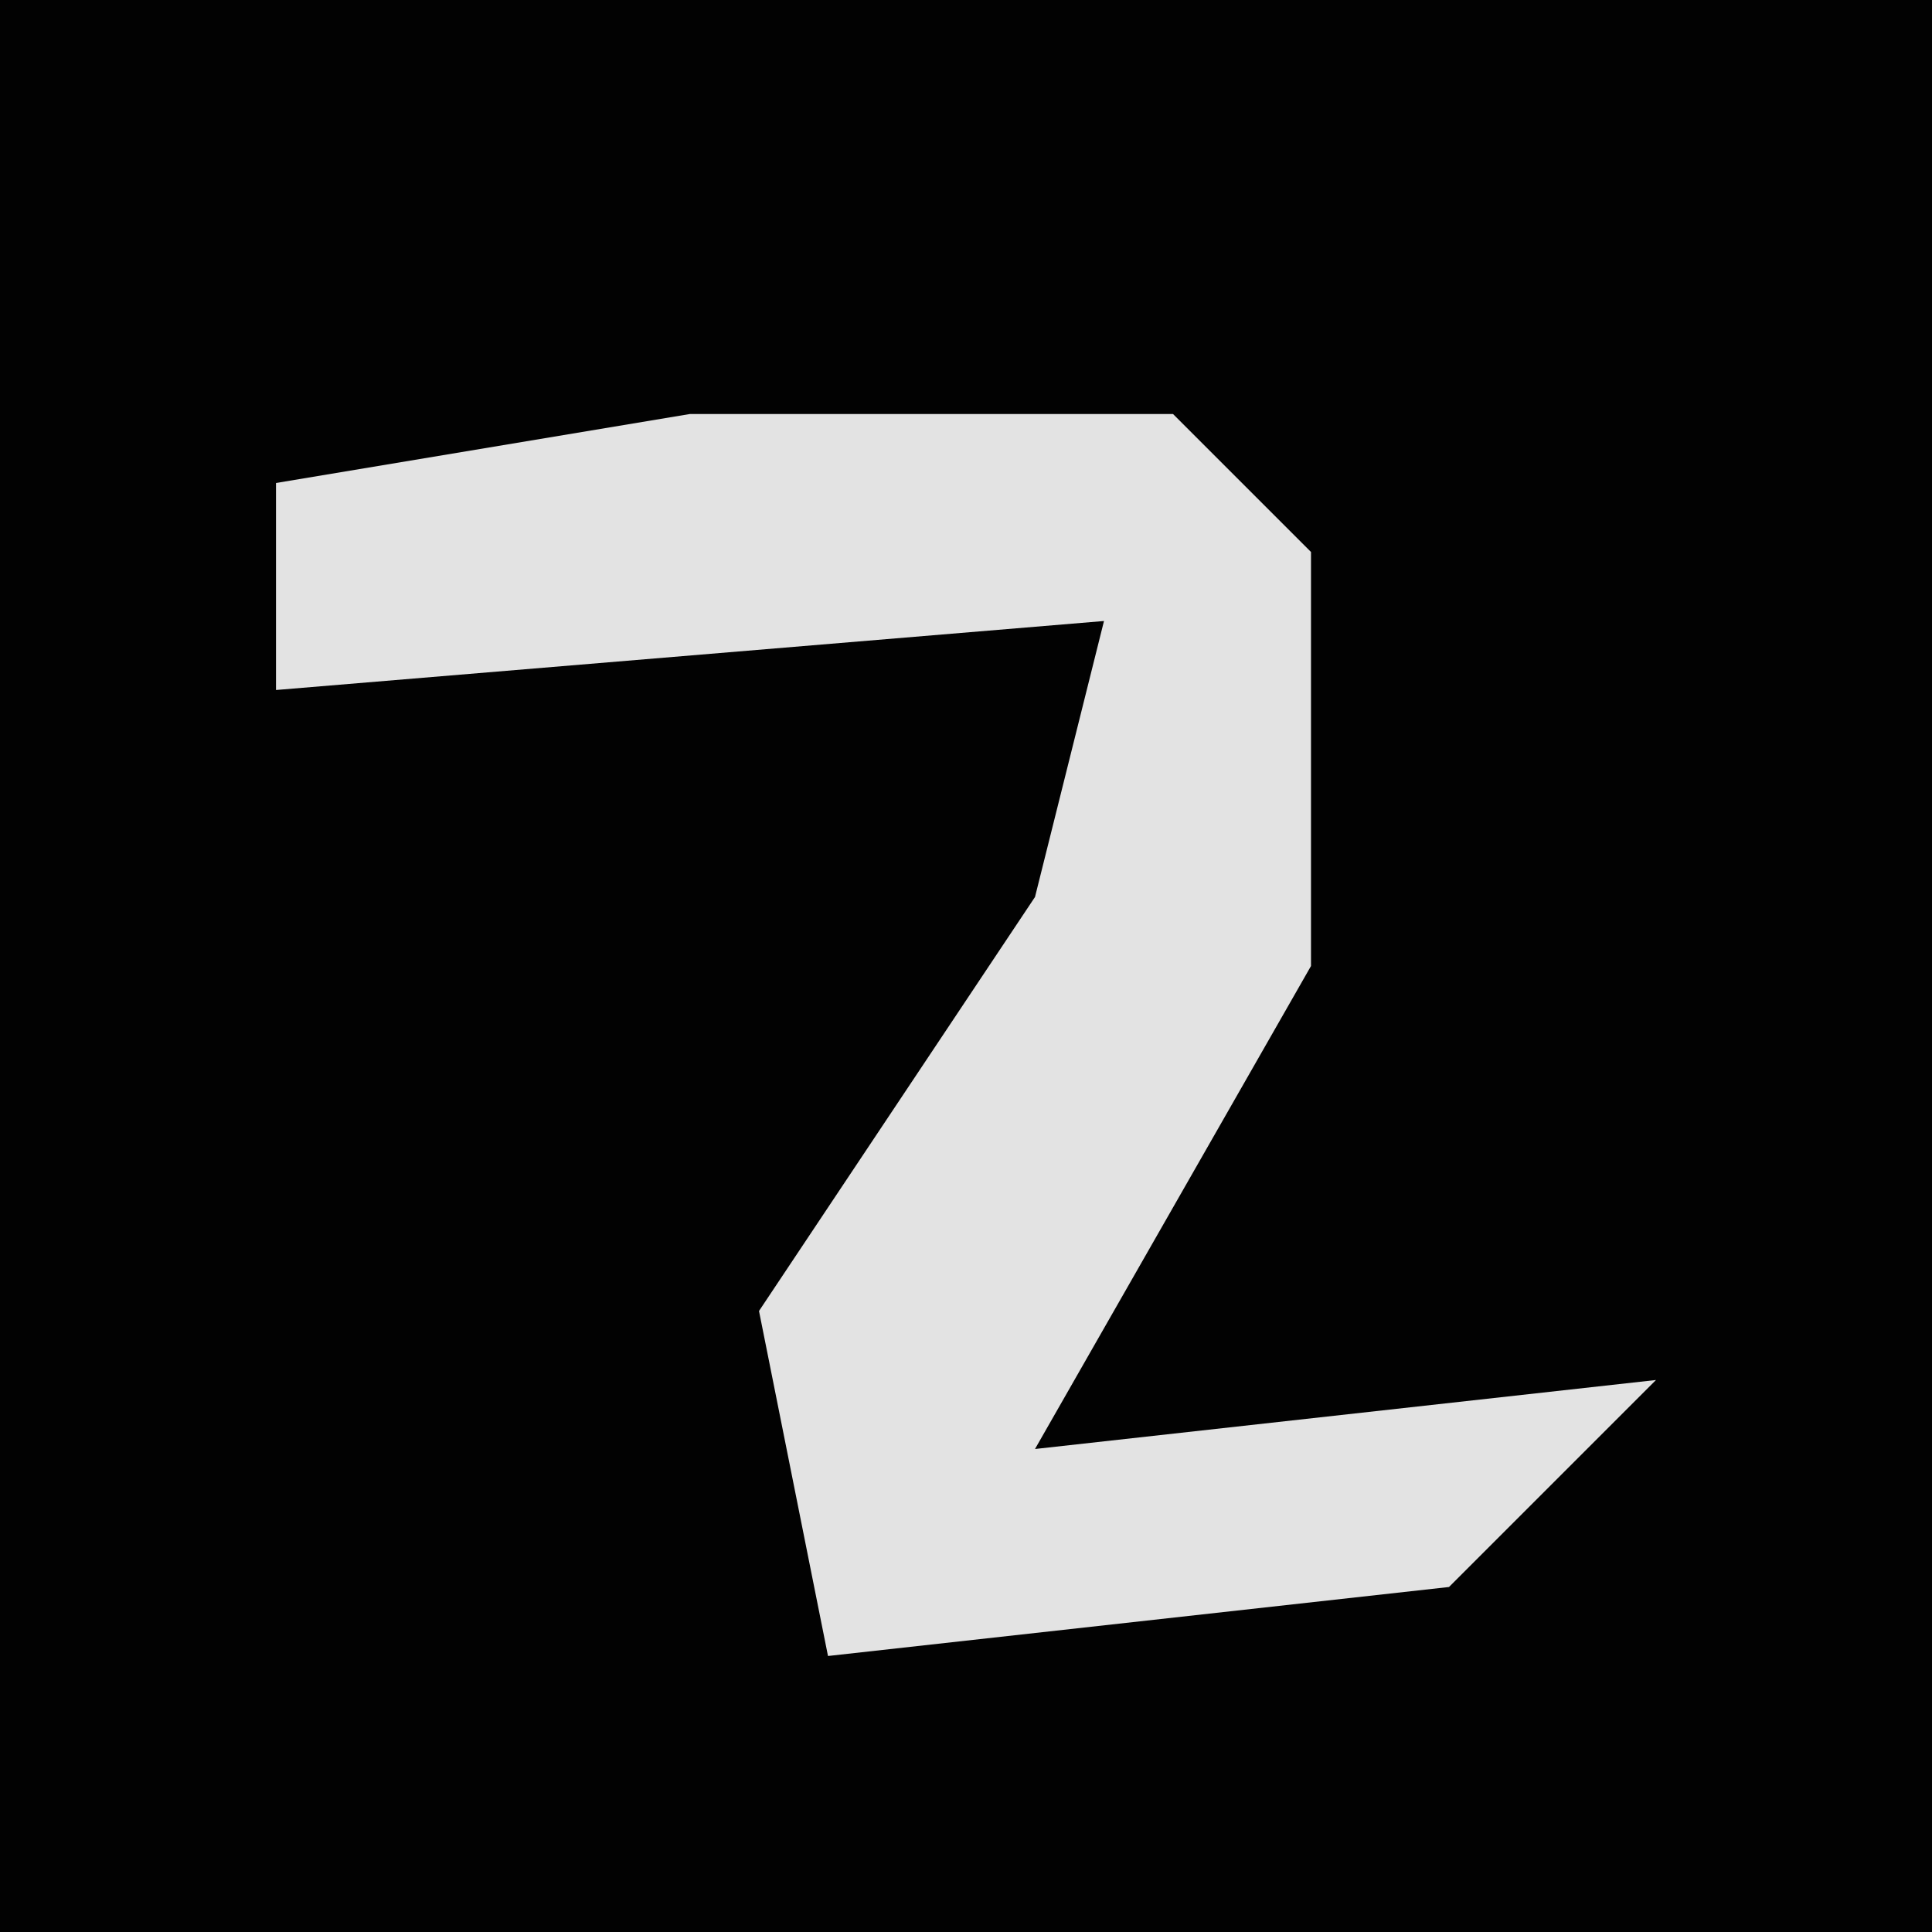 <?xml version="1.0" encoding="UTF-8"?>
<svg version="1.1" xmlns="http://www.w3.org/2000/svg" width="28" height="28">
<path d="M0,0 L28,0 L28,28 L0,28 Z " fill="#020202" transform="translate(0,0)"/>
<path d="M0,0 L7,0 L9,2 L9,8 L5,15 L14,14 L11,17 L2,18 L1,13 L5,7 L6,3 L-6,4 L-6,1 Z " fill="#E3E3E3" transform="translate(10,6)"/>
</svg>
